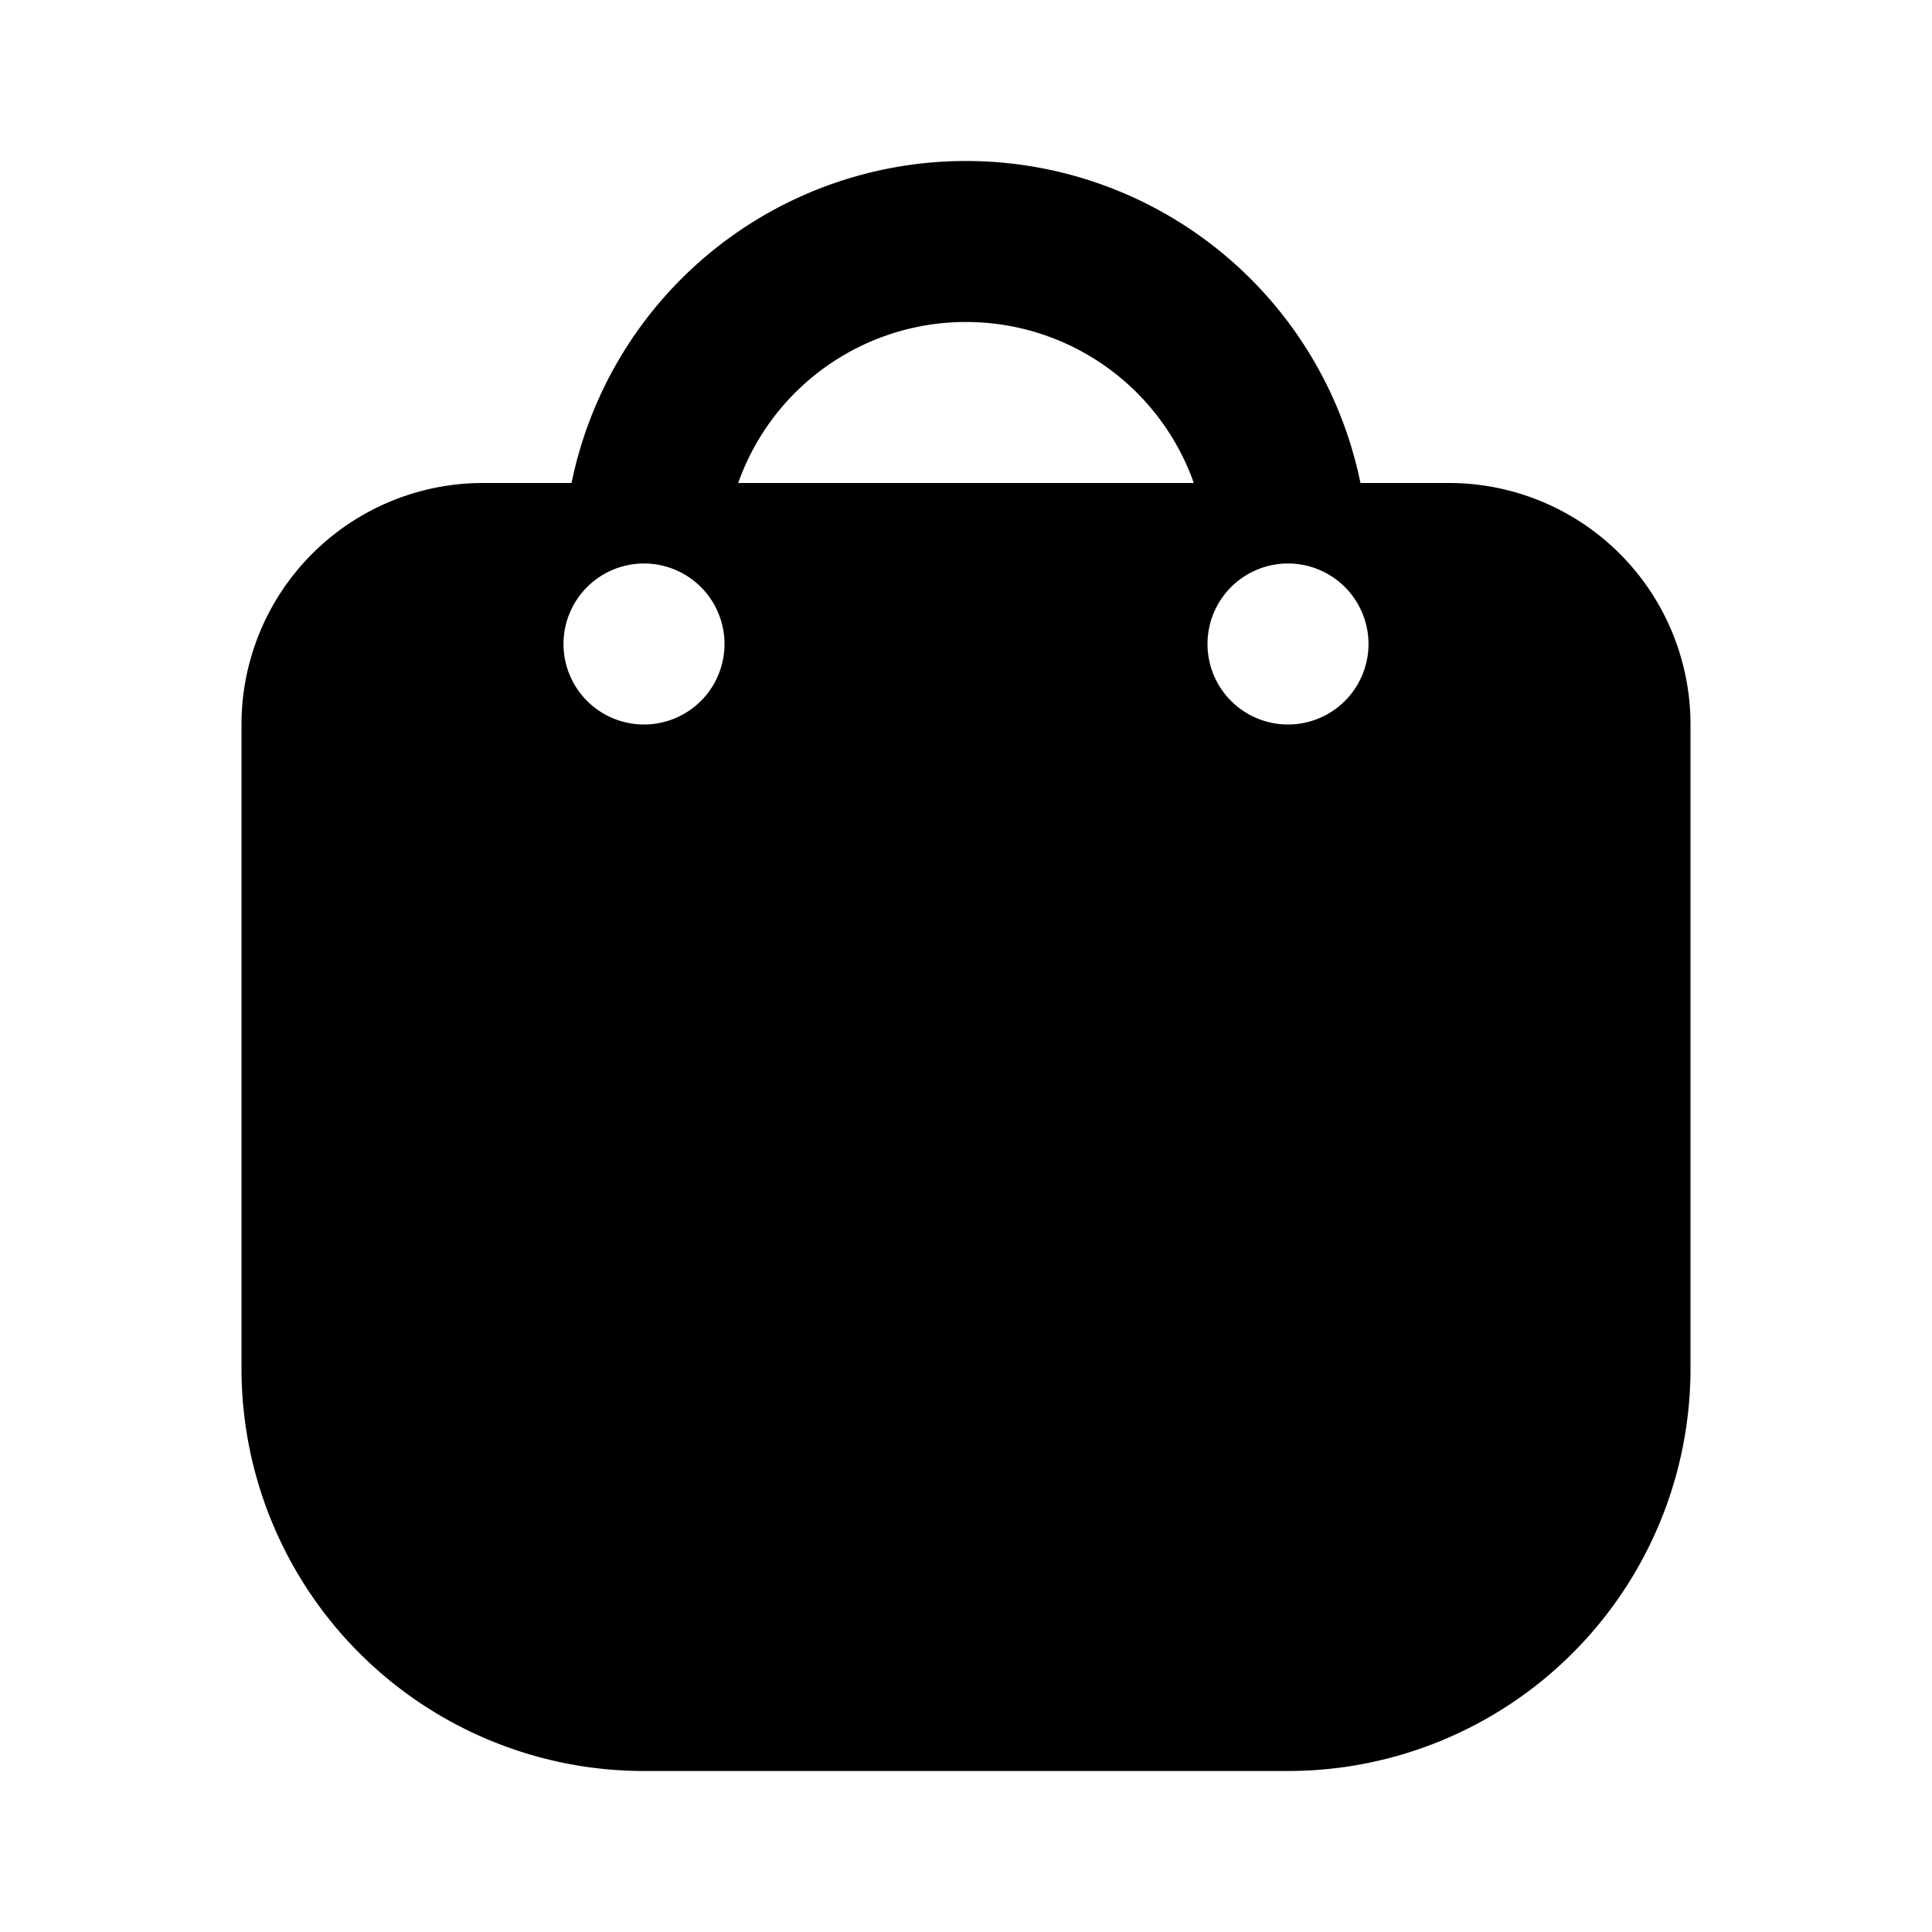 <svg xmlns="http://www.w3.org/2000/svg" viewBox="0 0 24 24" class="w-5 lg:w-6"><path fill="#000" fill-rule="evenodd" d="M12 2a5 5 0 0 1 4.9 4H18a3 3 0 0 1 3 3v8a5 5 0 0 1-5 5H8a5 5 0 0 1-5-5V9a3 3 0 0 1 3-3h1.1A5 5 0 0 1 12 2M8 7a1 1 0 1 0 0 2 1 1 0 0 0 0-2m8 0a1 1 0 1 0 0 2 1 1 0 0 0 0-2m-4-3a3 3 0 0 0-2.83 2h5.66A3 3 0 0 0 12 4"/></svg>